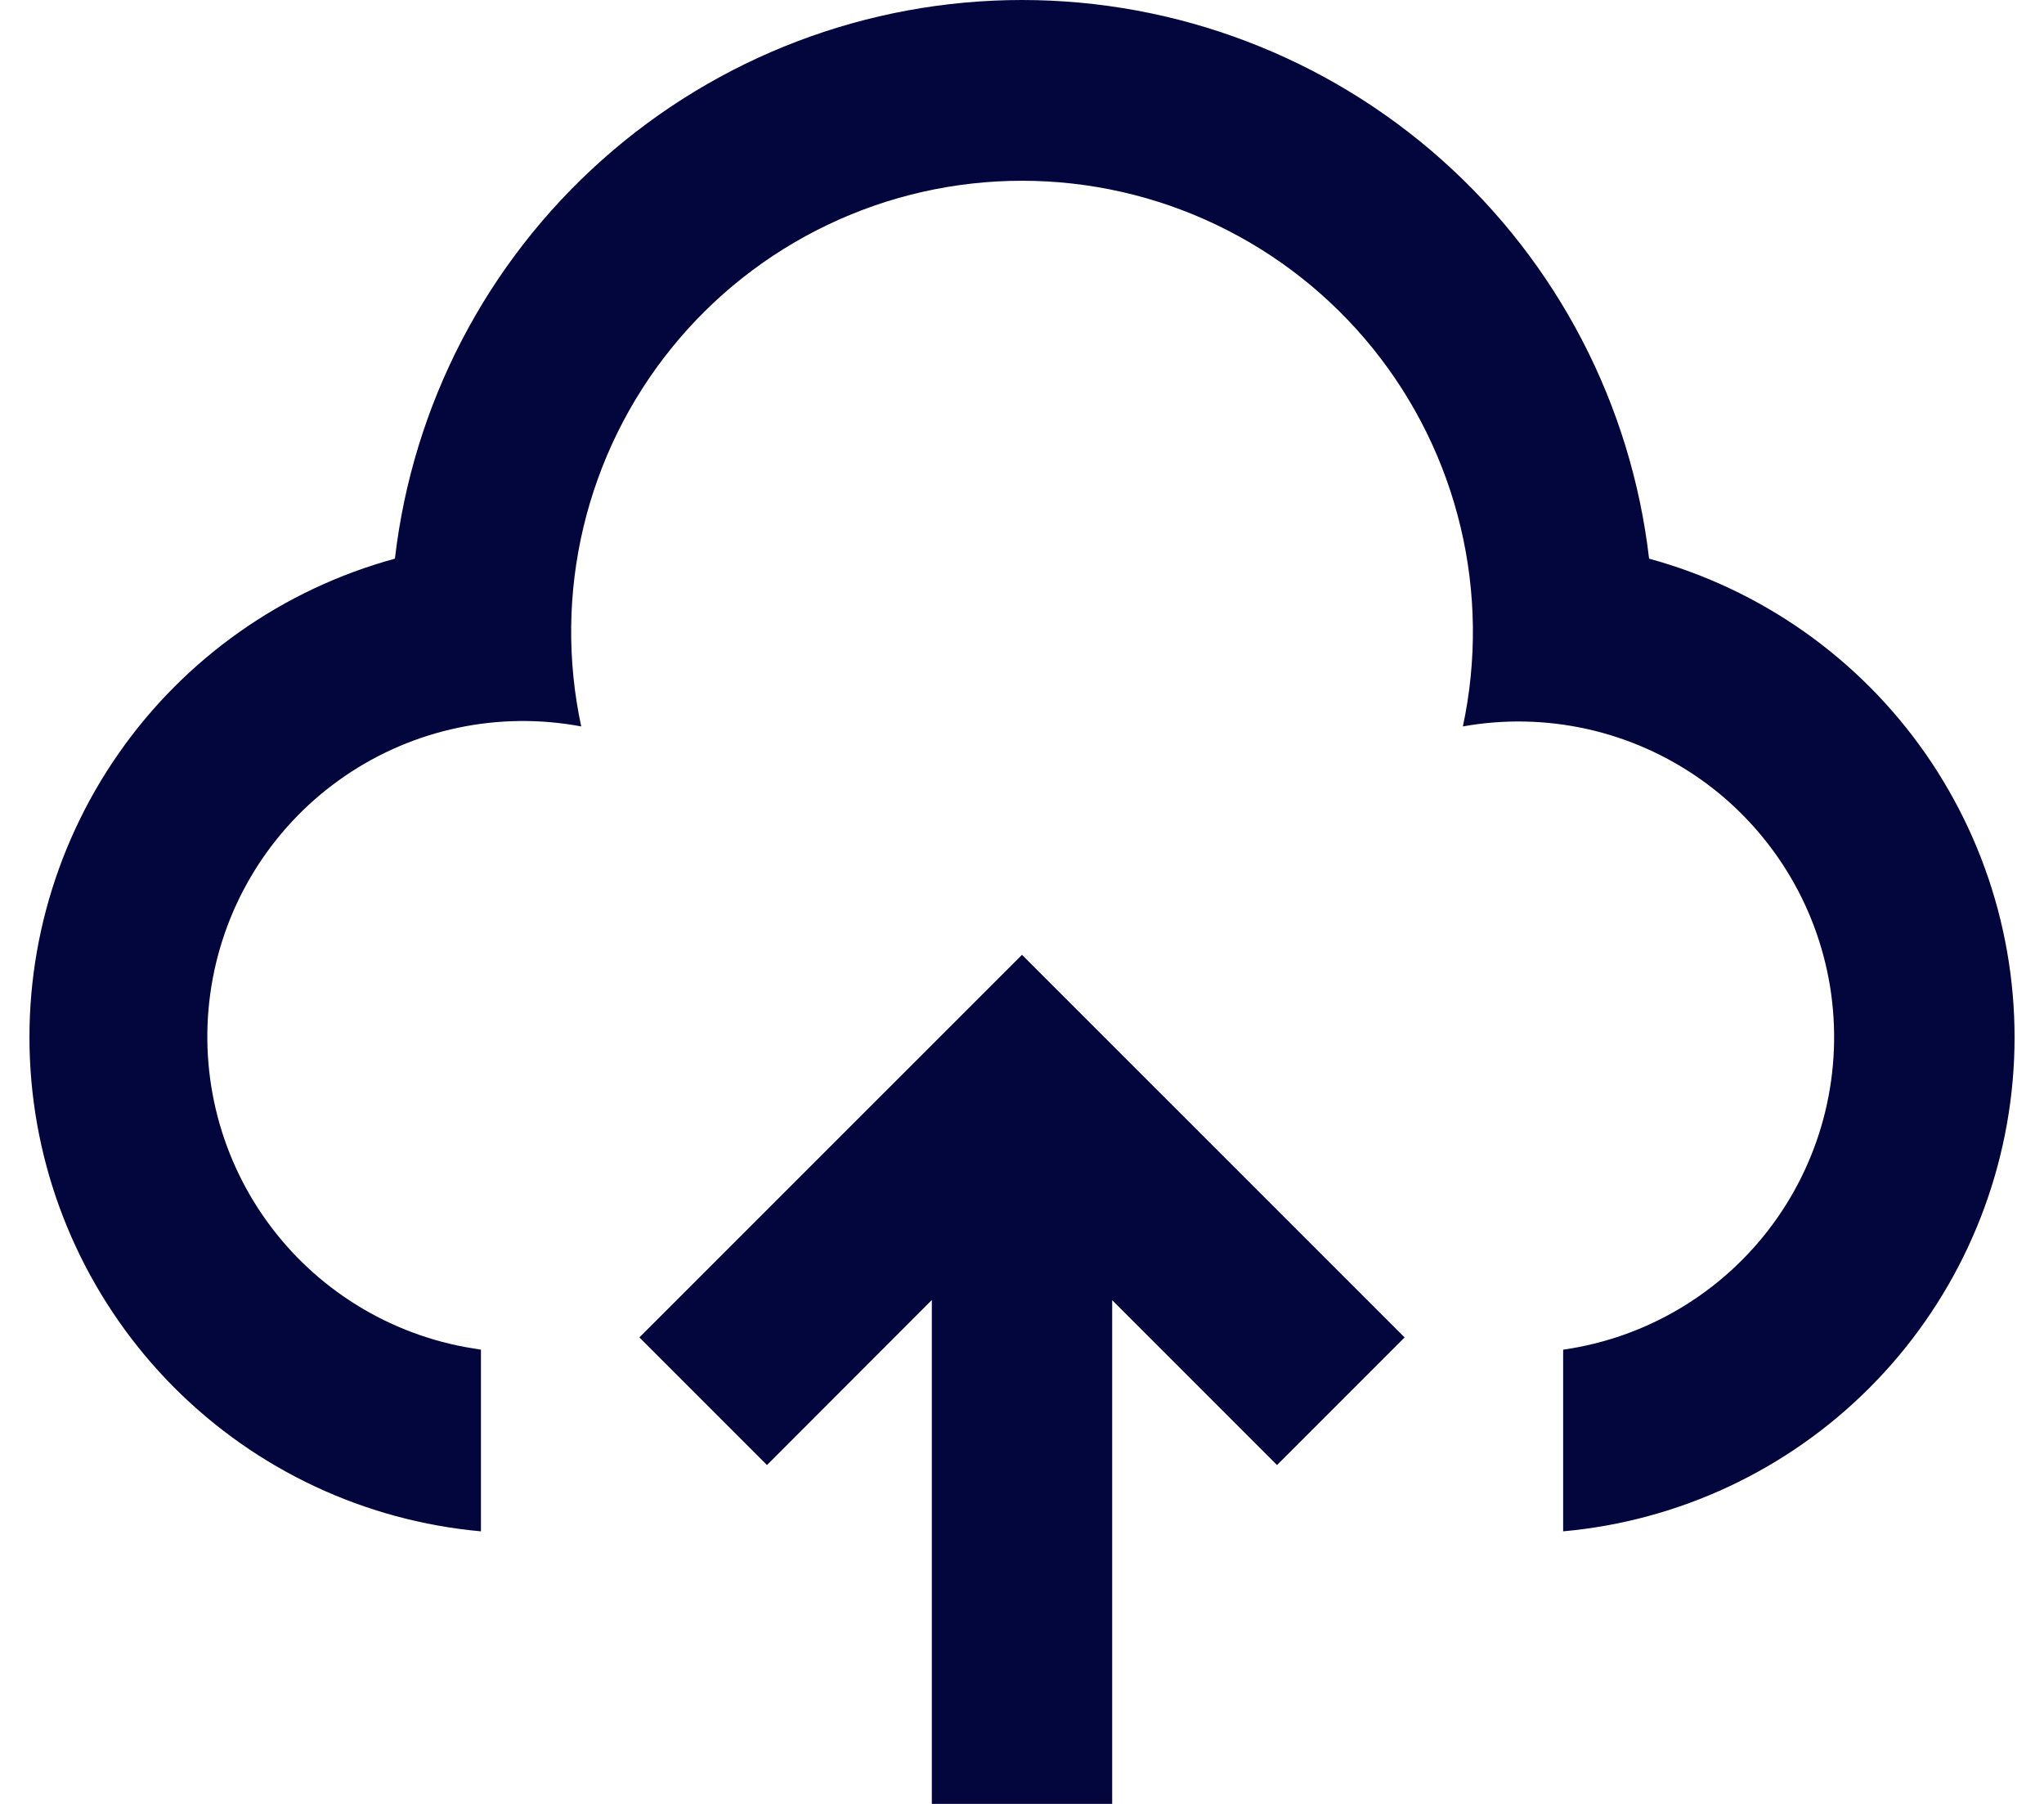 <svg width="68" height="60" viewBox="0 0 68 60" fill="none" xmlns="http://www.w3.org/2000/svg">
<path d="M34 31.758L46.729 44.484L42.484 48.729L37 43.245V60H31V43.239L25.516 48.729L21.271 44.484L34 31.758ZM34 6.66481e-08C39.151 0 44.122 1.893 47.968 5.319C51.815 8.745 54.268 13.465 54.862 18.582C58.594 19.6 61.851 21.897 64.062 25.073C66.272 28.248 67.297 32.099 66.957 35.953C66.616 39.807 64.932 43.419 62.198 46.157C59.465 48.896 55.856 50.587 52.003 50.934V44.892C53.383 44.695 54.711 44.225 55.907 43.509C57.104 42.793 58.147 41.846 58.973 40.723C59.8 39.6 60.395 38.324 60.723 36.968C61.051 35.613 61.106 34.206 60.885 32.829C60.663 31.452 60.17 30.134 59.433 28.95C58.696 27.766 57.731 26.74 56.593 25.933C55.456 25.127 54.169 24.554 52.808 24.25C51.447 23.946 50.039 23.916 48.667 24.162C49.136 21.975 49.111 19.71 48.592 17.534C48.074 15.357 47.075 13.325 45.669 11.585C44.262 9.844 42.485 8.441 40.466 7.477C38.447 6.512 36.238 6.012 34.001 6.012C31.764 6.012 29.555 6.512 27.536 7.477C25.517 8.441 23.74 9.844 22.334 11.585C20.928 13.325 19.929 15.357 19.41 17.534C18.891 19.71 18.866 21.975 19.336 24.162C16.599 23.648 13.77 24.242 11.471 25.814C9.172 27.386 7.592 29.807 7.078 32.544C6.564 35.281 7.158 38.11 8.73 40.409C10.302 42.708 12.723 44.288 15.46 44.802L16 44.892V50.934C12.146 50.587 8.537 48.897 5.803 46.159C3.069 43.42 1.385 39.809 1.044 35.955C0.703 32.1 1.727 28.249 3.938 25.073C6.148 21.898 9.405 19.6 13.138 18.582C13.731 13.465 16.184 8.745 20.03 5.319C23.877 1.892 28.849 -0 34 6.66481e-08V6.66481e-08Z" fill="#03053D"/>
</svg>

